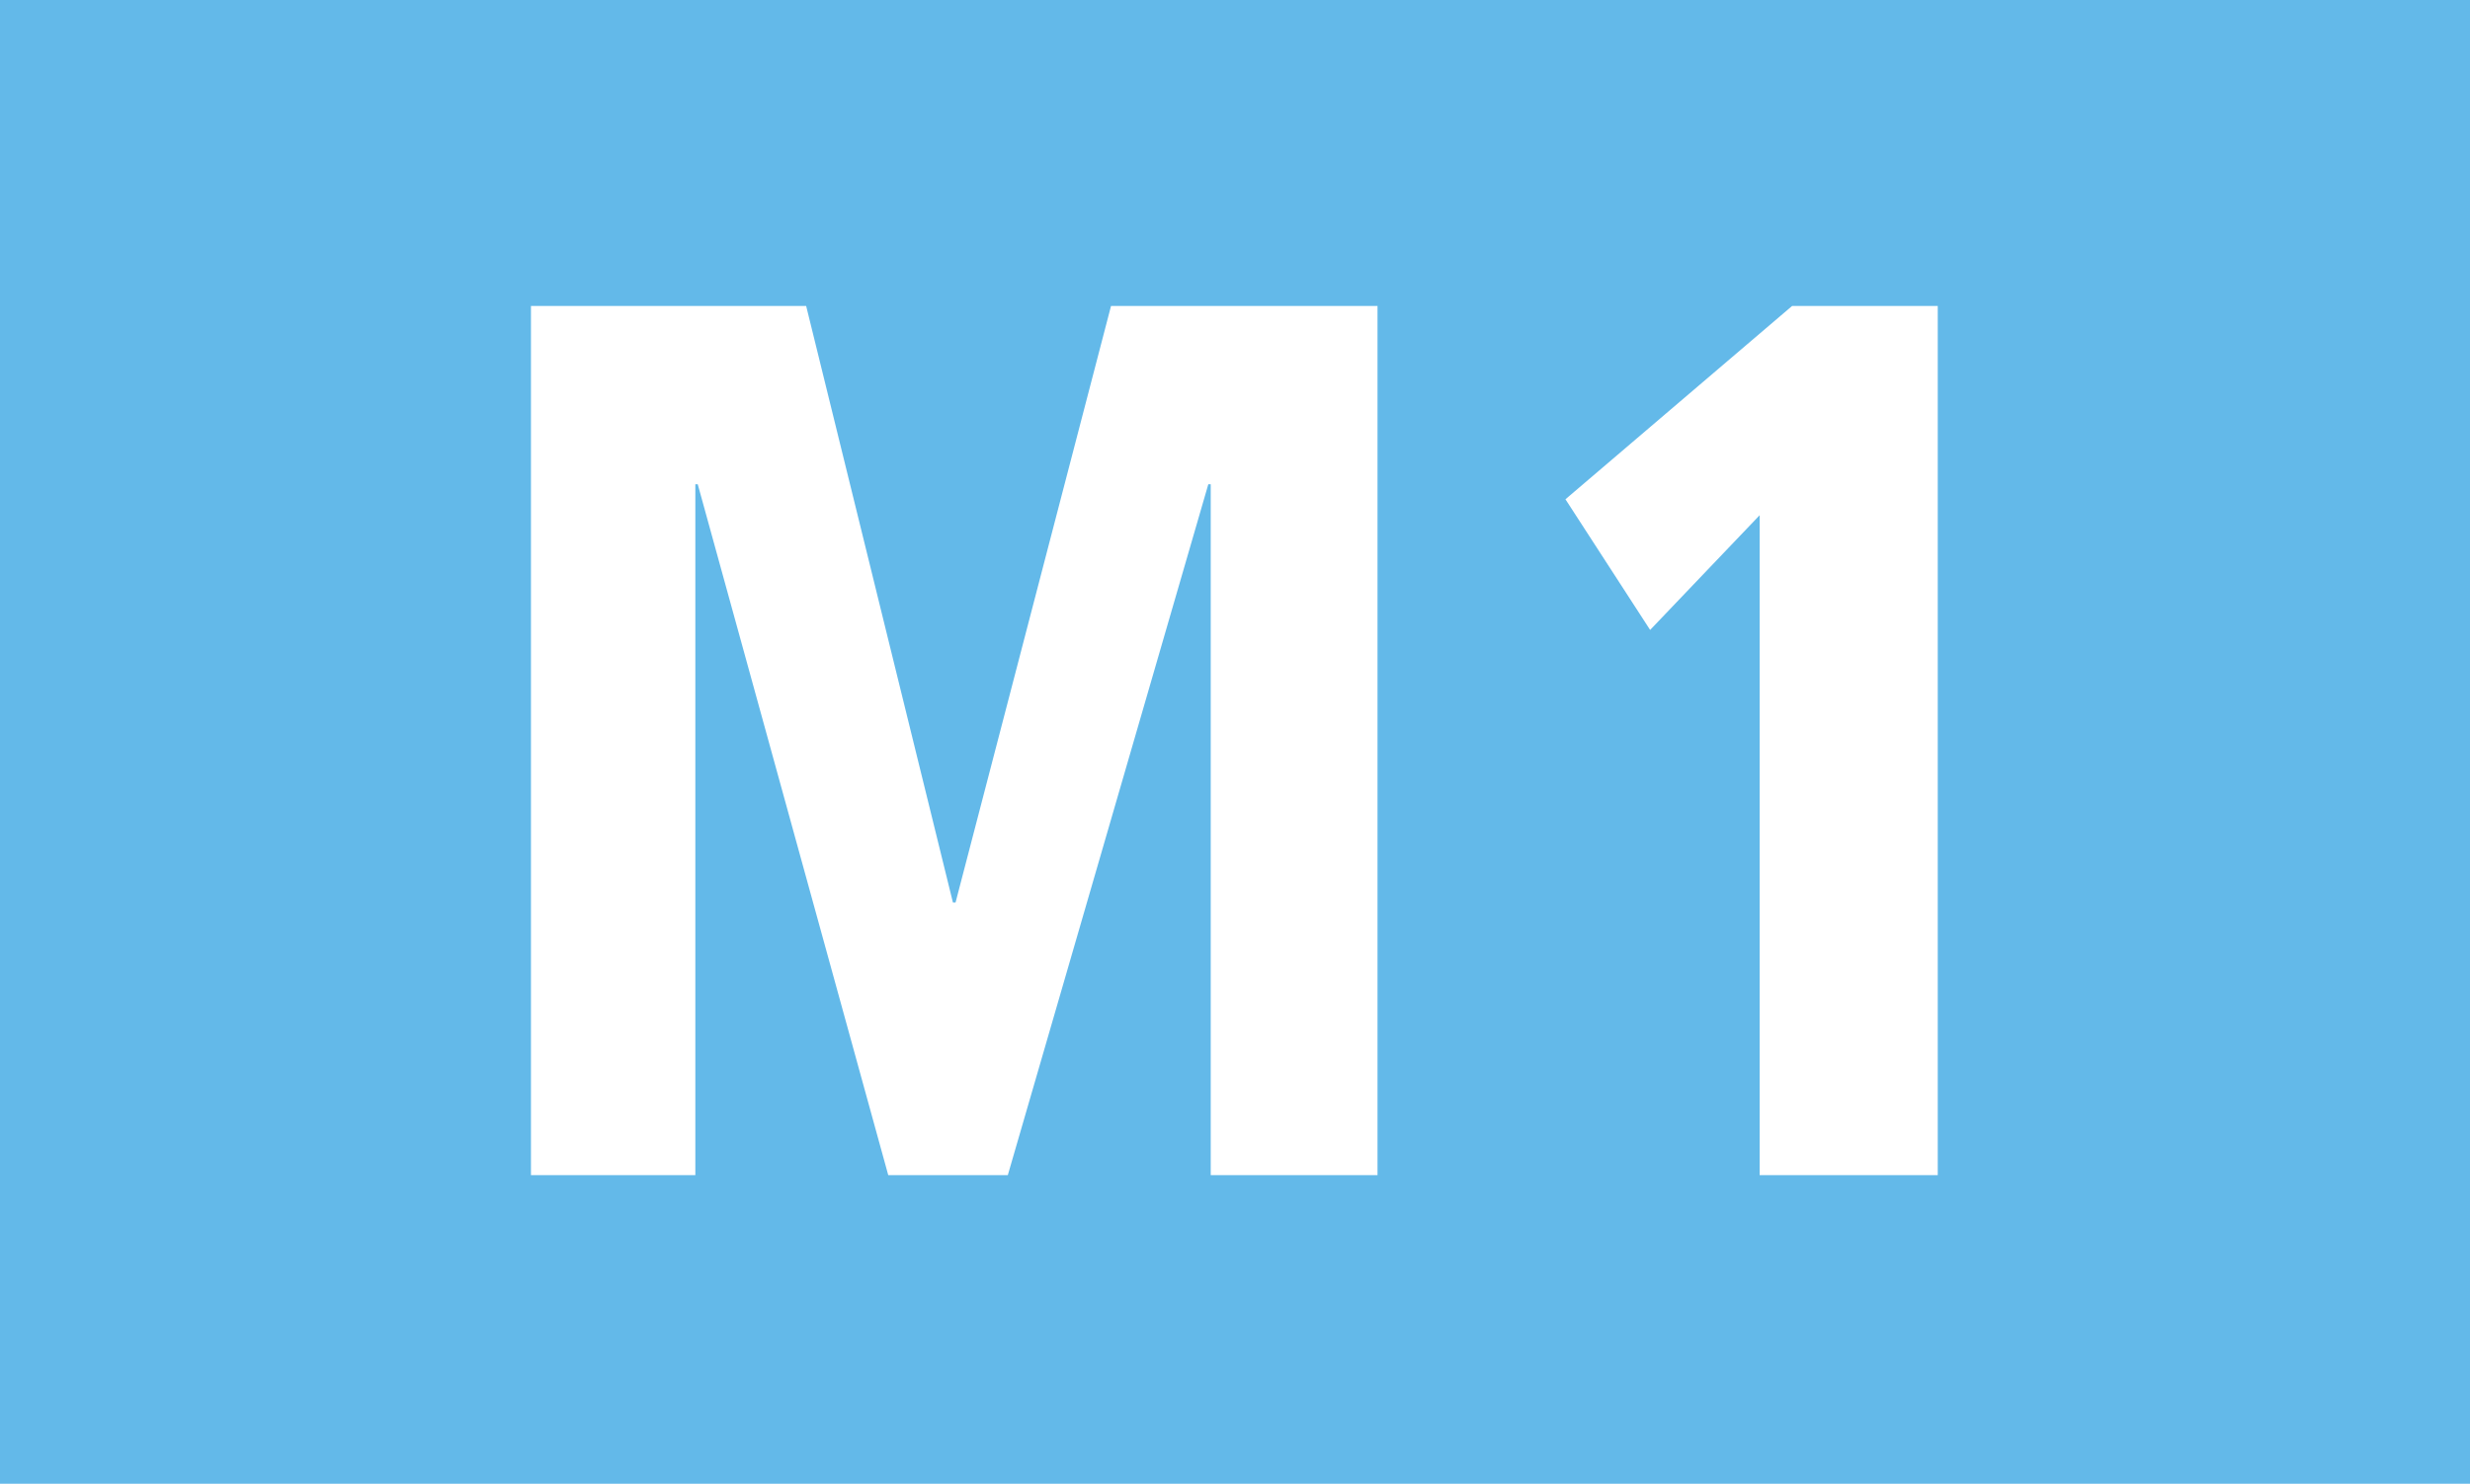 <?xml version="1.0" encoding="utf-8"?>
<!DOCTYPE svg PUBLIC "-//W3C//DTD SVG 1.1//EN" "http://www.w3.org/Graphics/SVG/1.1/DTD/svg11.dtd">
<svg version="1.1" id="Ebene_1" xmlns="http://www.w3.org/2000/svg" xmlns:xlink="http://www.w3.org/1999/xlink" x="0px" y="0px"
	 width="445.133px" height="267.387px" viewBox="0 0 445.133 267.387" enable-background="new 0 0 445.133 267.387"
	 xml:space="preserve">
<rect fill="#63B9E9" width="445.133" height="267.387"/>
<polygon fill="#FFFFFF" points="218.192,211.78 218.192,87.27 217.758,87.27 181.621,211.78 160.079,211.78 125.745,87.27 
	125.311,87.27 125.311,211.78 95.687,211.78 95.687,55.141 145.283,55.141 171.735,162.65 172.203,162.65 200.224,55.141 
	248.25,55.141 248.25,211.78 "/>
<polygon fill="#FFFFFF" points="317.118,211.78 317.118,92.848 297.379,113.521 282.118,89.975 322.963,55.141 349.213,55.141 
	349.213,211.78 "/>
</svg>

